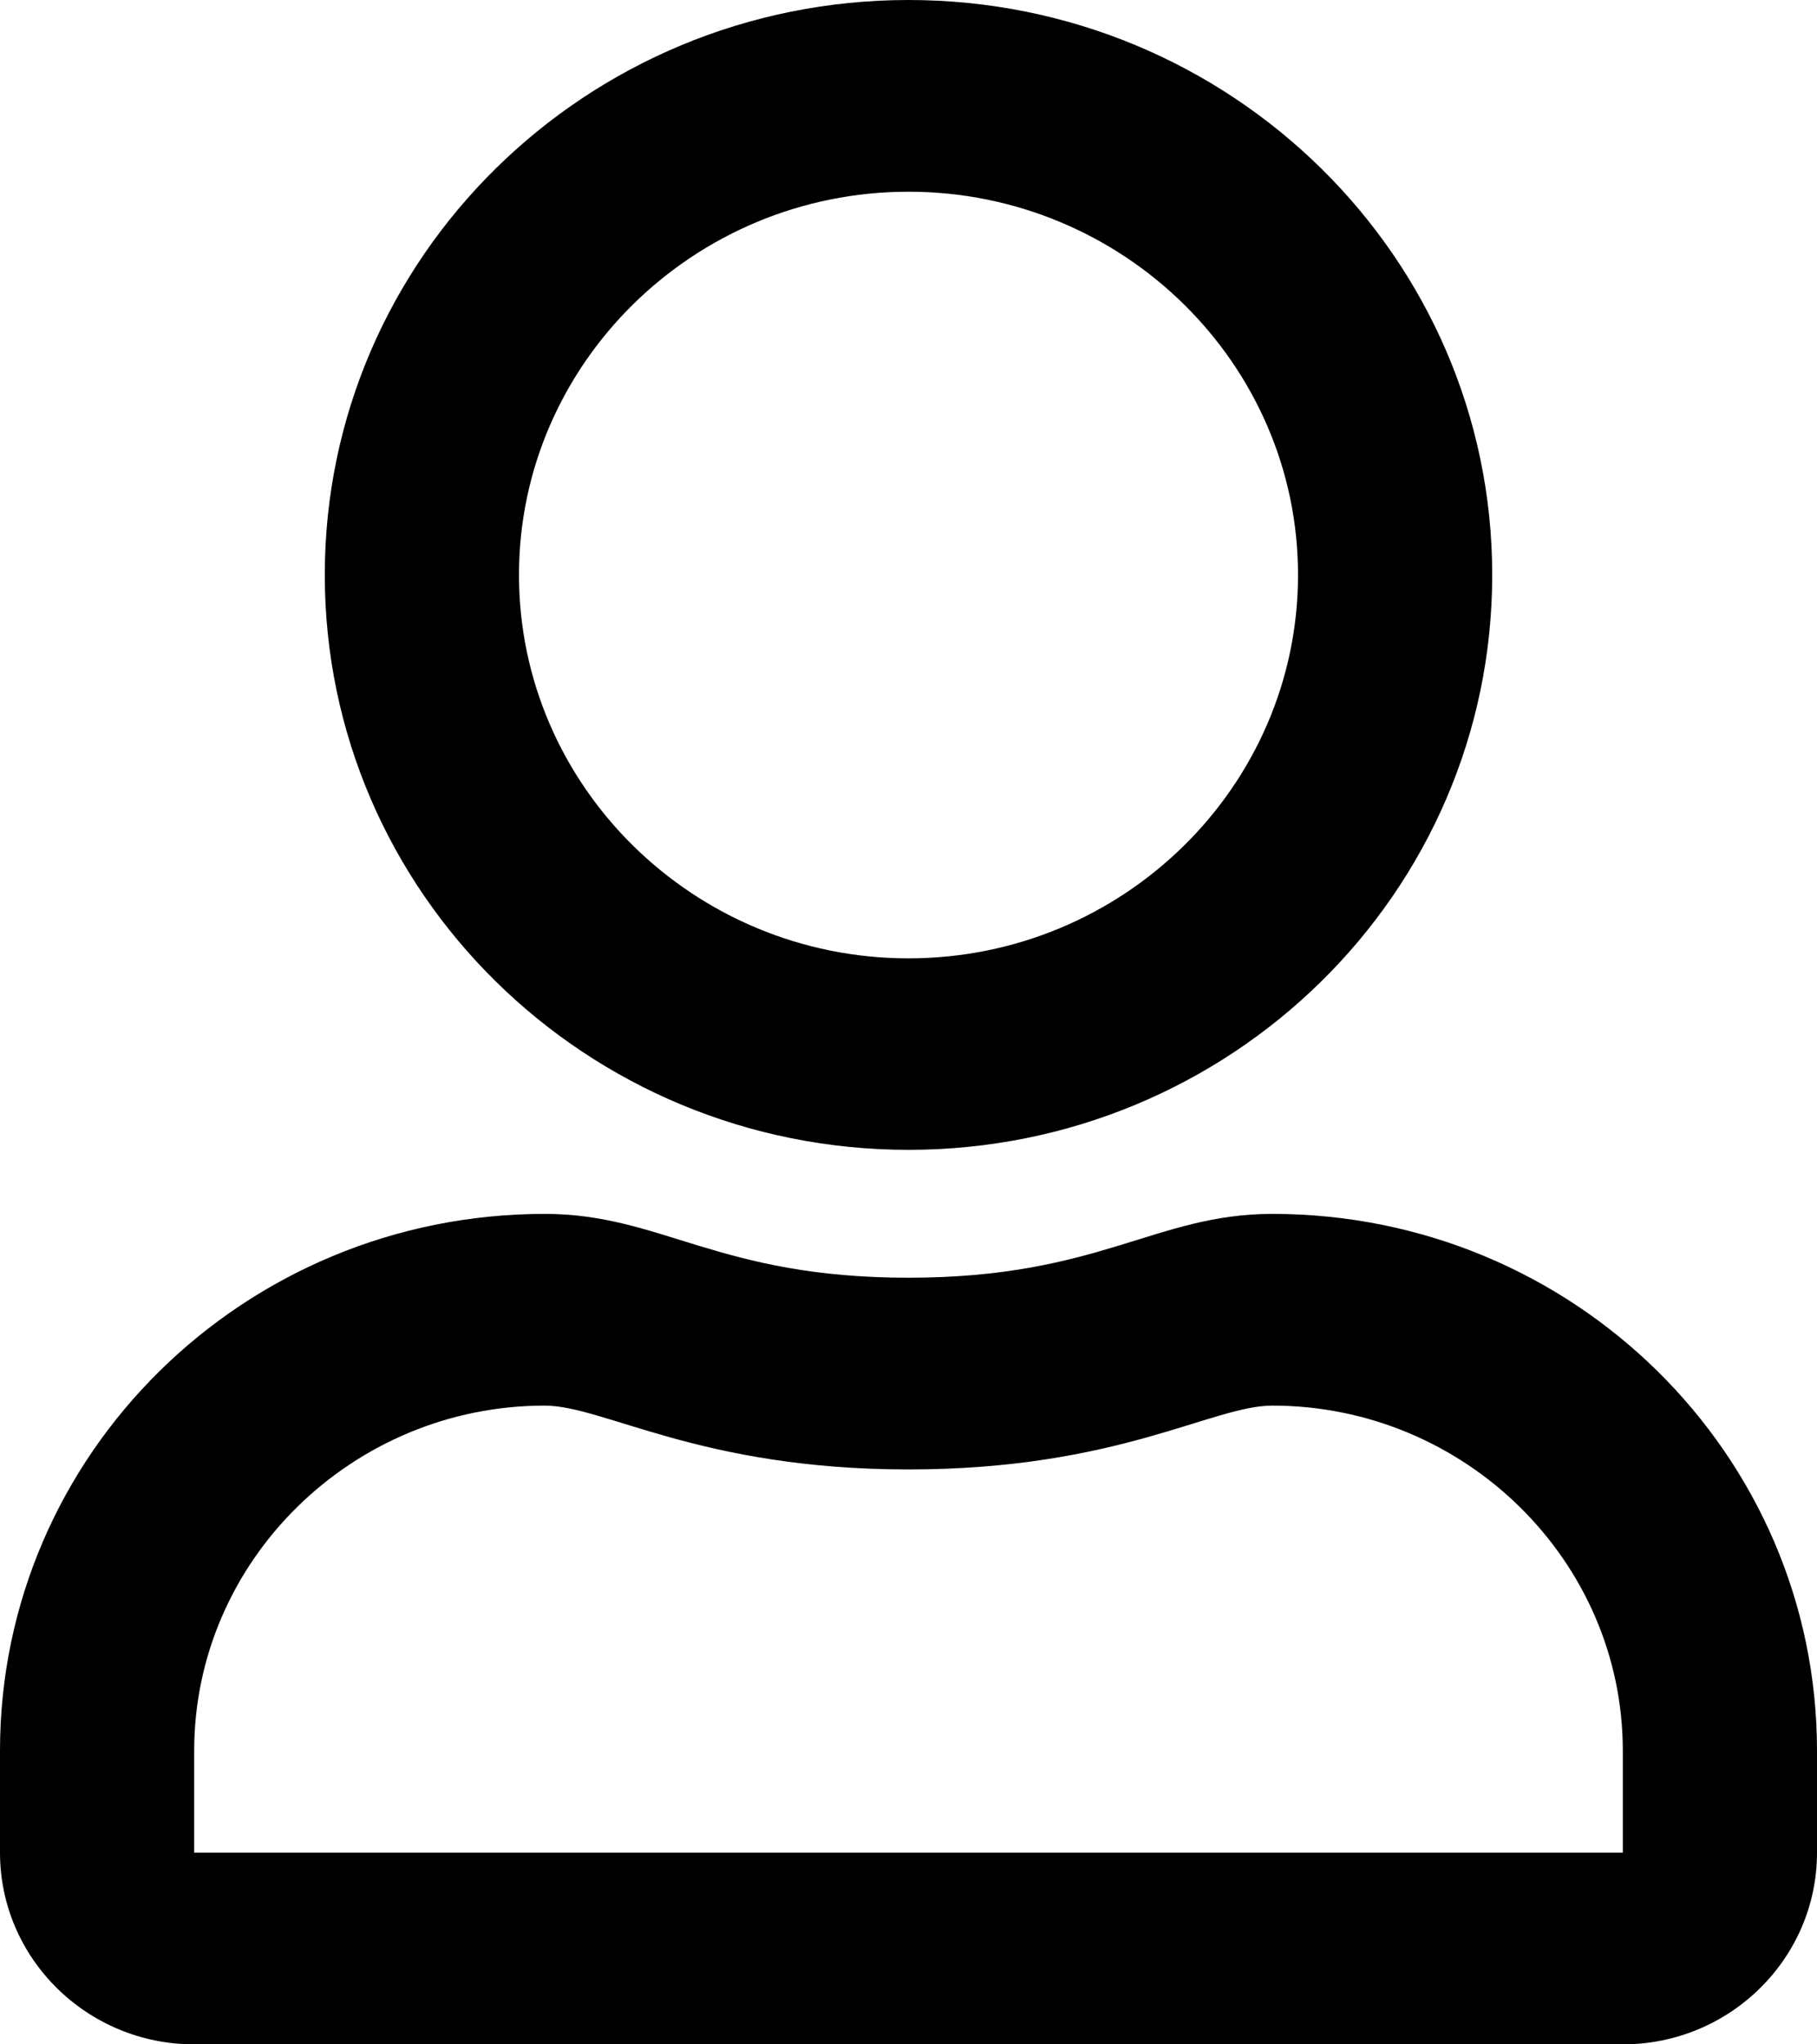 <?xml version="1.0" encoding="UTF-8"?>
<svg xmlns="http://www.w3.org/2000/svg" xmlns:xlink="http://www.w3.org/1999/xlink" width="8pt" height="9pt" viewBox="0 0 8 9" version="1.1">
<g id="surface1">
<path style=" stroke:none;fill-rule:nonzero;fill:rgb(0%,0%,0%);fill-opacity:1;" d="M 5.602 5.344 C 5.086 5.344 4.84 5.625 4 5.625 C 3.16 5.625 2.914 5.344 2.398 5.344 C 1.074 5.344 0 6.402 0 7.707 L 0 8.156 C 0 8.621 0.383 9 0.855 9 L 7.145 9 C 7.617 9 8 8.621 8 8.156 L 8 7.707 C 8 6.402 6.926 5.344 5.602 5.344 Z M 7.145 8.156 L 0.855 8.156 L 0.855 7.707 C 0.855 6.871 1.551 6.188 2.398 6.188 C 2.66 6.188 3.082 6.469 4 6.469 C 4.922 6.469 5.336 6.188 5.602 6.188 C 6.449 6.188 7.145 6.871 7.145 7.707 Z M 4 5.062 C 5.418 5.062 6.57 3.93 6.57 2.531 C 6.57 1.133 5.418 0 4 0 C 2.582 0 1.43 1.133 1.43 2.531 C 1.43 3.93 2.582 5.062 4 5.062 Z M 4 0.844 C 4.945 0.844 5.715 1.602 5.715 2.531 C 5.715 3.461 4.945 4.219 4 4.219 C 3.055 4.219 2.285 3.461 2.285 2.531 C 2.285 1.602 3.055 0.844 4 0.844 Z M 4 0.844 "/>
</g>
</svg>

